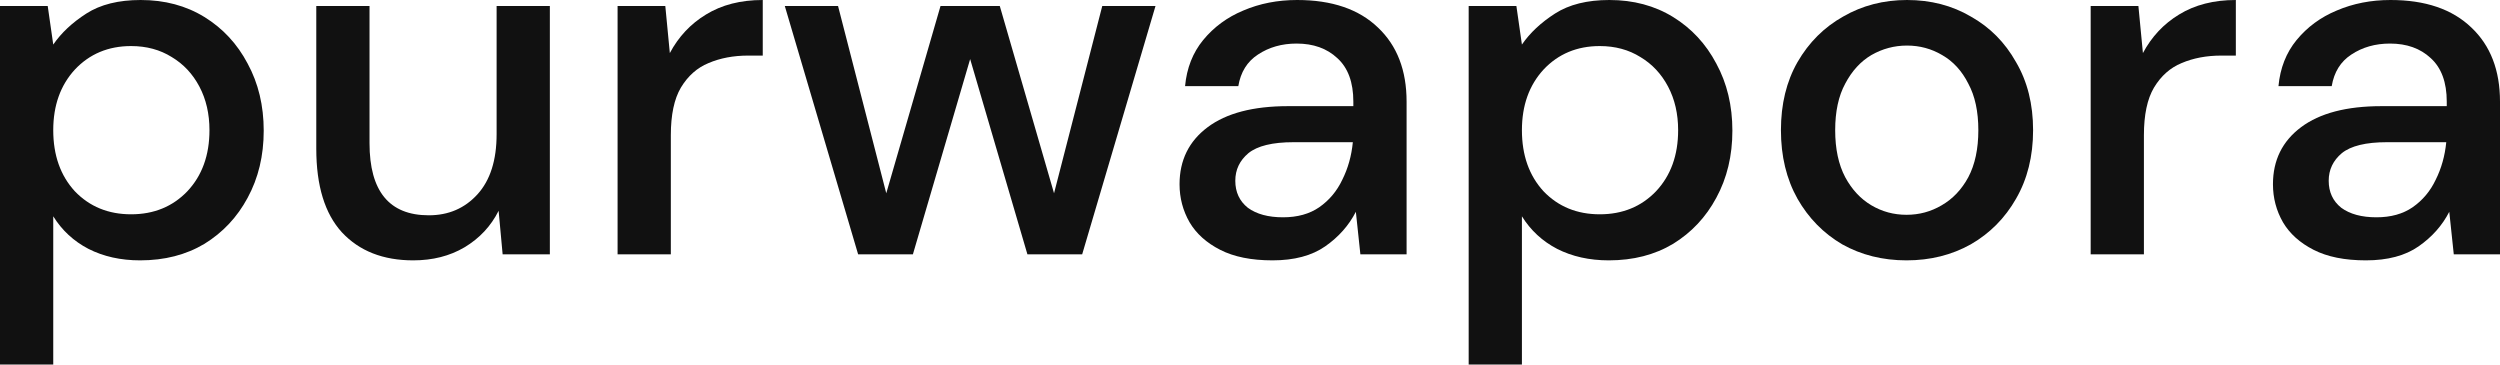 <svg width="1310" height="191" viewBox="0 0 1310 191" fill="none" xmlns="http://www.w3.org/2000/svg">
<path d="M0 191V3.148H25.005L27.9 23.35C32.112 17.229 37.902 11.806 45.272 7.084C52.642 2.361 62.118 0 73.699 0C86.333 0 97.476 2.973 107.127 8.92C116.778 14.867 124.323 23 129.763 33.32C135.378 43.64 138.186 55.358 138.186 68.477C138.186 81.595 135.378 93.314 129.763 103.633C124.323 113.778 116.778 121.824 107.127 127.771C97.476 133.543 86.246 136.429 73.436 136.429C63.258 136.429 54.221 134.417 46.325 130.394C38.604 126.371 32.463 120.687 27.9 113.341V191H0ZM68.698 112.291C80.63 112.291 90.457 108.268 98.178 100.223C105.899 92.002 109.759 81.332 109.759 68.214C109.759 59.644 108.004 52.035 104.495 45.389C100.985 38.742 96.16 33.582 90.018 29.909C83.877 26.061 76.77 24.137 68.698 24.137C56.766 24.137 46.939 28.248 39.218 36.468C31.673 44.689 27.9 55.271 27.9 68.214C27.9 81.332 31.673 92.002 39.218 100.223C46.939 108.268 56.766 112.291 68.698 112.291Z" fill="#111111"/>
<path d="M216.53 136.429C200.738 136.429 188.279 131.531 179.154 121.736C170.205 111.941 165.731 97.337 165.731 77.922V3.148H193.631V75.036C193.631 100.223 203.984 112.816 224.69 112.816C235.043 112.816 243.553 109.143 250.221 101.797C256.889 94.451 260.223 83.956 260.223 70.313V3.148H288.124V133.28H263.382L261.276 110.455C257.24 118.5 251.274 124.885 243.378 129.607C235.657 134.155 226.708 136.429 216.53 136.429Z" fill="#111111"/>
<path d="M323.616 133.28V3.148H348.621L350.99 27.81C355.552 19.24 361.869 12.506 369.941 7.609C378.189 2.536 388.103 0 399.684 0V29.122H392.051C384.33 29.122 377.399 30.434 371.257 33.058C365.291 35.506 360.466 39.792 356.781 45.913C353.271 51.86 351.516 60.169 351.516 70.838V133.28H323.616Z" fill="#111111"/>
<path d="M449.663 133.28L411.235 3.148H439.135L464.403 101.272L492.83 3.148H523.889L552.316 101.272L577.584 3.148H605.484L567.056 133.28H538.366L508.36 30.959L478.353 133.28H449.663Z" fill="#111111"/>
<path d="M666.776 136.429C655.721 136.429 646.596 134.592 639.402 130.919C632.207 127.246 626.855 122.436 623.346 116.489C619.836 110.367 618.082 103.721 618.082 96.549C618.082 83.956 622.995 73.986 632.821 66.64C642.648 59.294 656.686 55.621 674.935 55.621H709.153V53.26C709.153 43.115 706.345 35.506 700.73 30.434C695.29 25.362 688.183 22.826 679.41 22.826C671.689 22.826 664.933 24.75 659.142 28.598C653.527 32.271 650.106 37.78 648.877 45.126H620.977C621.854 35.681 625.013 27.636 630.452 20.989C636.068 14.168 643.087 9.008 651.509 5.51C660.108 1.837 669.495 0 679.673 0C697.922 0 712.048 4.81 722.05 14.43C732.052 23.875 737.053 36.818 737.053 53.26V133.28H712.838L710.469 110.979C706.784 118.151 701.432 124.185 694.413 129.082C687.394 133.98 678.181 136.429 666.776 136.429ZM672.303 113.865C679.848 113.865 686.166 112.116 691.254 108.618C696.518 104.945 700.554 100.135 703.362 94.188C706.345 88.241 708.188 81.682 708.889 74.511H677.83C666.776 74.511 658.879 76.435 654.141 80.283C649.579 84.131 647.298 88.941 647.298 94.713C647.298 100.66 649.491 105.382 653.878 108.88C658.441 112.204 664.582 113.865 672.303 113.865Z" fill="#111111"/>
<path d="M769.584 191V3.148H794.589L797.485 23.35C801.696 17.229 807.487 11.806 814.857 7.084C822.226 2.361 831.702 0 843.283 0C855.918 0 867.06 2.973 876.711 8.92C886.362 14.867 893.908 23 899.347 33.32C904.963 43.64 907.77 55.358 907.77 68.477C907.77 81.595 904.963 93.314 899.347 103.633C893.908 113.778 886.362 121.824 876.711 127.771C867.06 133.543 855.83 136.429 843.02 136.429C832.843 136.429 823.806 134.417 815.909 130.394C808.189 126.371 802.047 120.687 797.485 113.341V191H769.584ZM838.282 112.291C850.215 112.291 860.041 108.268 867.762 100.223C875.483 92.002 879.343 81.332 879.343 68.214C879.343 59.644 877.589 52.035 874.079 45.389C870.57 38.742 865.744 33.582 859.602 29.909C853.461 26.061 846.354 24.137 838.282 24.137C826.35 24.137 816.524 28.248 808.803 36.468C801.257 44.689 797.485 55.271 797.485 68.214C797.485 81.332 801.257 92.002 808.803 100.223C816.524 108.268 826.35 112.291 838.282 112.291Z" fill="#111111"/>
<path d="M999.012 136.429C986.553 136.429 975.323 133.63 965.321 128.033C955.494 122.261 947.686 114.303 941.895 104.158C936.104 93.838 933.209 81.857 933.209 68.214C933.209 54.571 936.104 42.678 941.895 32.533C947.861 22.213 955.845 14.255 965.847 8.658C975.849 2.886 986.992 0 999.275 0C1011.73 0 1022.88 2.886 1032.7 8.658C1042.7 14.255 1050.6 22.213 1056.39 32.533C1062.36 42.678 1065.34 54.571 1065.34 68.214C1065.34 81.857 1062.36 93.838 1056.39 104.158C1050.6 114.303 1042.7 122.261 1032.7 128.033C1022.7 133.63 1011.47 136.429 999.012 136.429ZM999.012 112.554C1005.68 112.554 1011.82 110.892 1017.44 107.569C1023.23 104.245 1027.88 99.348 1031.39 92.876C1034.9 86.23 1036.65 78.009 1036.65 68.214C1036.65 58.419 1034.9 50.286 1031.39 43.815C1028.05 37.168 1023.49 32.183 1017.7 28.86C1012.08 25.537 1005.94 23.875 999.275 23.875C992.607 23.875 986.378 25.537 980.587 28.86C974.972 32.183 970.41 37.168 966.9 43.815C963.391 50.286 961.636 58.419 961.636 68.214C961.636 78.009 963.391 86.23 966.9 92.876C970.41 99.348 974.972 104.245 980.587 107.569C986.202 110.892 992.344 112.554 999.012 112.554Z" fill="#111111"/>
<path d="M1095.51 133.28V3.148H1120.52L1122.89 27.81C1127.45 19.24 1133.77 12.506 1141.84 7.609C1150.09 2.536 1160 0 1171.58 0V29.122H1163.95C1156.23 29.122 1149.3 30.434 1143.15 33.058C1137.19 35.506 1132.36 39.792 1128.68 45.913C1125.17 51.86 1123.41 60.169 1123.41 70.838V133.28H1095.51Z" fill="#111111"/>
<path d="M1239.72 136.429C1228.67 136.429 1219.54 134.592 1212.35 130.919C1205.15 127.246 1199.8 122.436 1196.29 116.489C1192.78 110.367 1191.03 103.721 1191.03 96.549C1191.03 83.956 1195.94 73.986 1205.77 66.64C1215.59 59.294 1229.63 55.621 1247.88 55.621H1282.1V53.26C1282.1 43.115 1279.29 35.506 1273.68 30.434C1268.24 25.362 1261.13 22.826 1252.36 22.826C1244.64 22.826 1237.88 24.75 1232.09 28.598C1226.47 32.271 1223.05 37.78 1221.82 45.126H1193.92C1194.8 35.681 1197.96 27.636 1203.4 20.989C1209.01 14.168 1216.03 9.008 1224.46 5.51C1233.05 1.837 1242.44 0 1252.62 0C1270.87 0 1284.99 4.81 1295 14.43C1305 23.875 1310 36.818 1310 53.26V133.28H1285.78L1283.42 110.979C1279.73 118.151 1274.38 124.185 1267.36 129.082C1260.34 133.98 1251.13 136.429 1239.72 136.429ZM1245.25 113.865C1252.8 113.865 1259.11 112.116 1264.2 108.618C1269.47 104.945 1273.5 100.135 1276.31 94.188C1279.29 88.241 1281.13 81.682 1281.84 74.511H1250.78C1239.72 74.511 1231.83 76.435 1227.09 80.283C1222.53 84.131 1220.24 88.941 1220.24 94.713C1220.24 100.66 1222.44 105.382 1226.83 108.88C1231.39 112.204 1237.53 113.865 1245.25 113.865Z" fill="#111111"/>
</svg>
